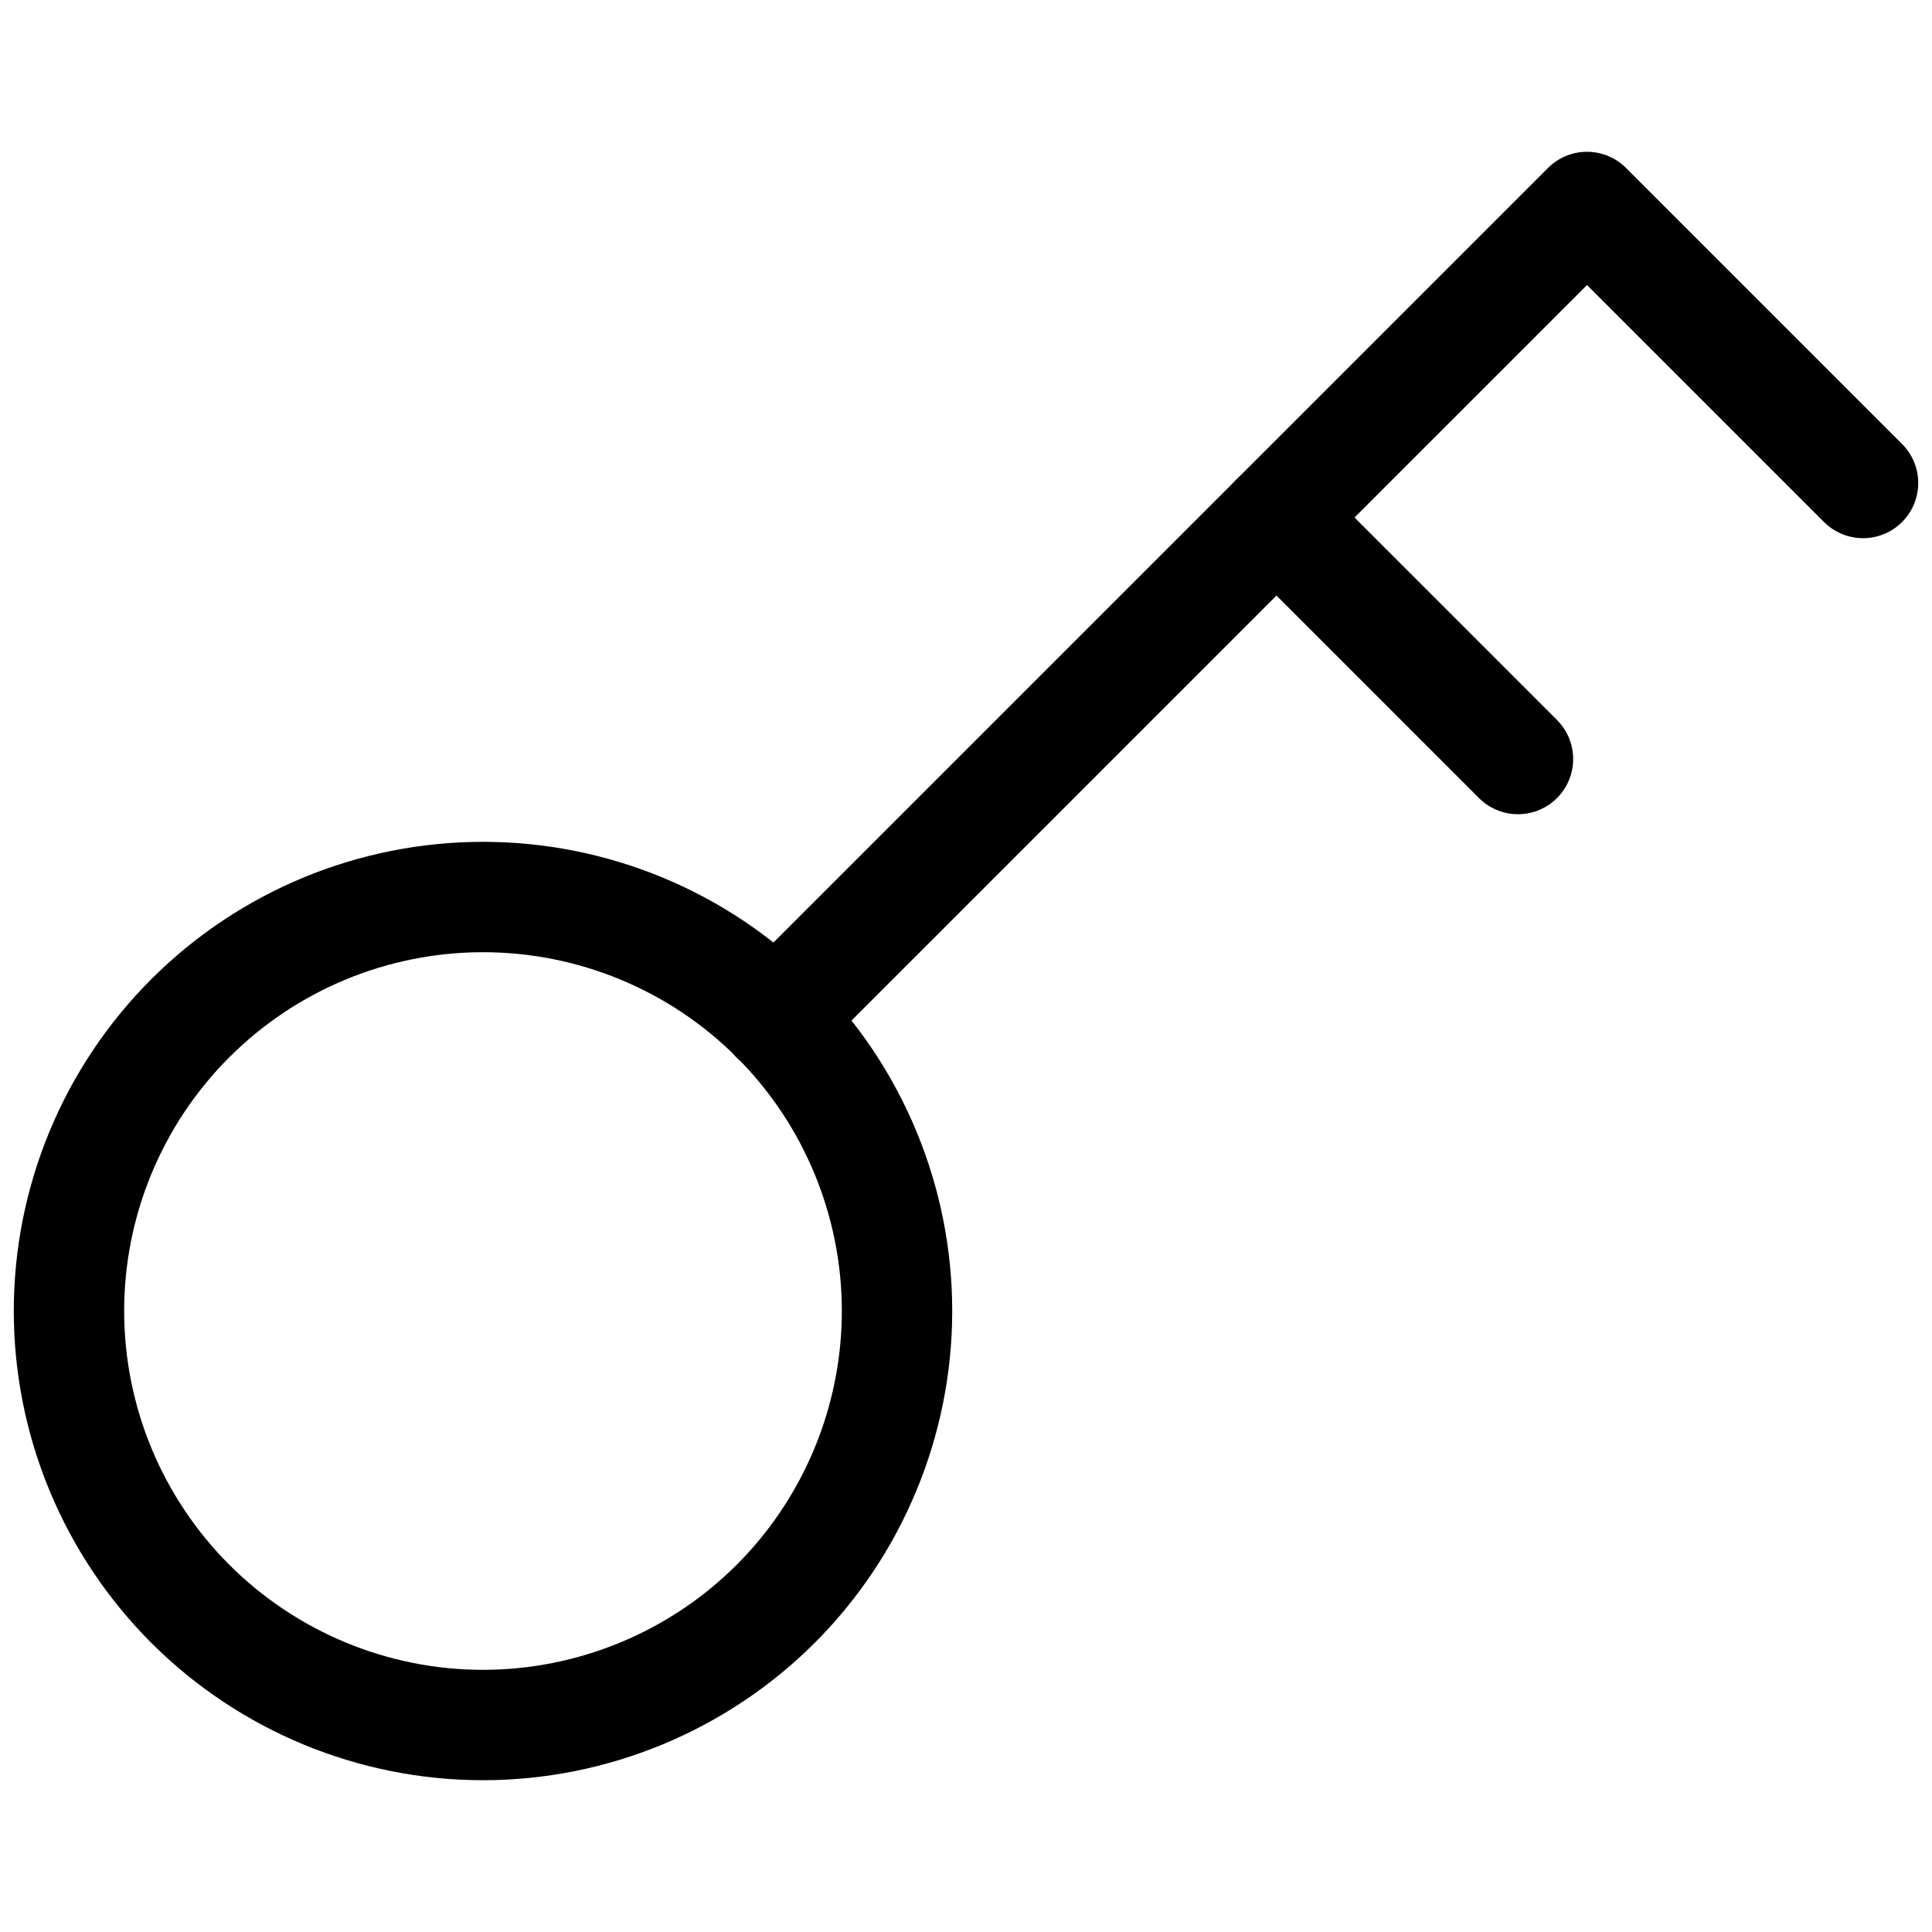<svg width="30" height="30" viewBox="0 0 30 30" fill="none" xmlns="http://www.w3.org/2000/svg">
<path d="M12.043 15.814L24.643 3.214L28.929 7.5" stroke="black" stroke-width="1.714" stroke-linecap="round" stroke-linejoin="round"/>
<path d="M19.821 8.036L23.571 11.786" stroke="black" stroke-width="1.714" stroke-linecap="round" stroke-linejoin="round"/>
<path d="M7.5 26.786C8.344 26.786 9.18 26.619 9.96 26.296C10.74 25.973 11.449 25.5 12.046 24.903C12.643 24.306 13.116 23.597 13.439 22.817C13.762 22.037 13.929 21.201 13.929 20.357C13.929 19.513 13.762 18.677 13.439 17.897C13.116 17.117 12.643 16.408 12.046 15.812C11.449 15.214 10.74 14.741 9.96 14.418C9.18 14.095 8.344 13.929 7.5 13.929C5.795 13.929 4.16 14.606 2.954 15.812C1.749 17.017 1.071 18.652 1.071 20.357C1.071 22.062 1.749 23.697 2.954 24.903C4.16 26.108 5.795 26.786 7.5 26.786Z" stroke="black" stroke-width="1.714" stroke-linecap="round" stroke-linejoin="round"/>
</svg>
